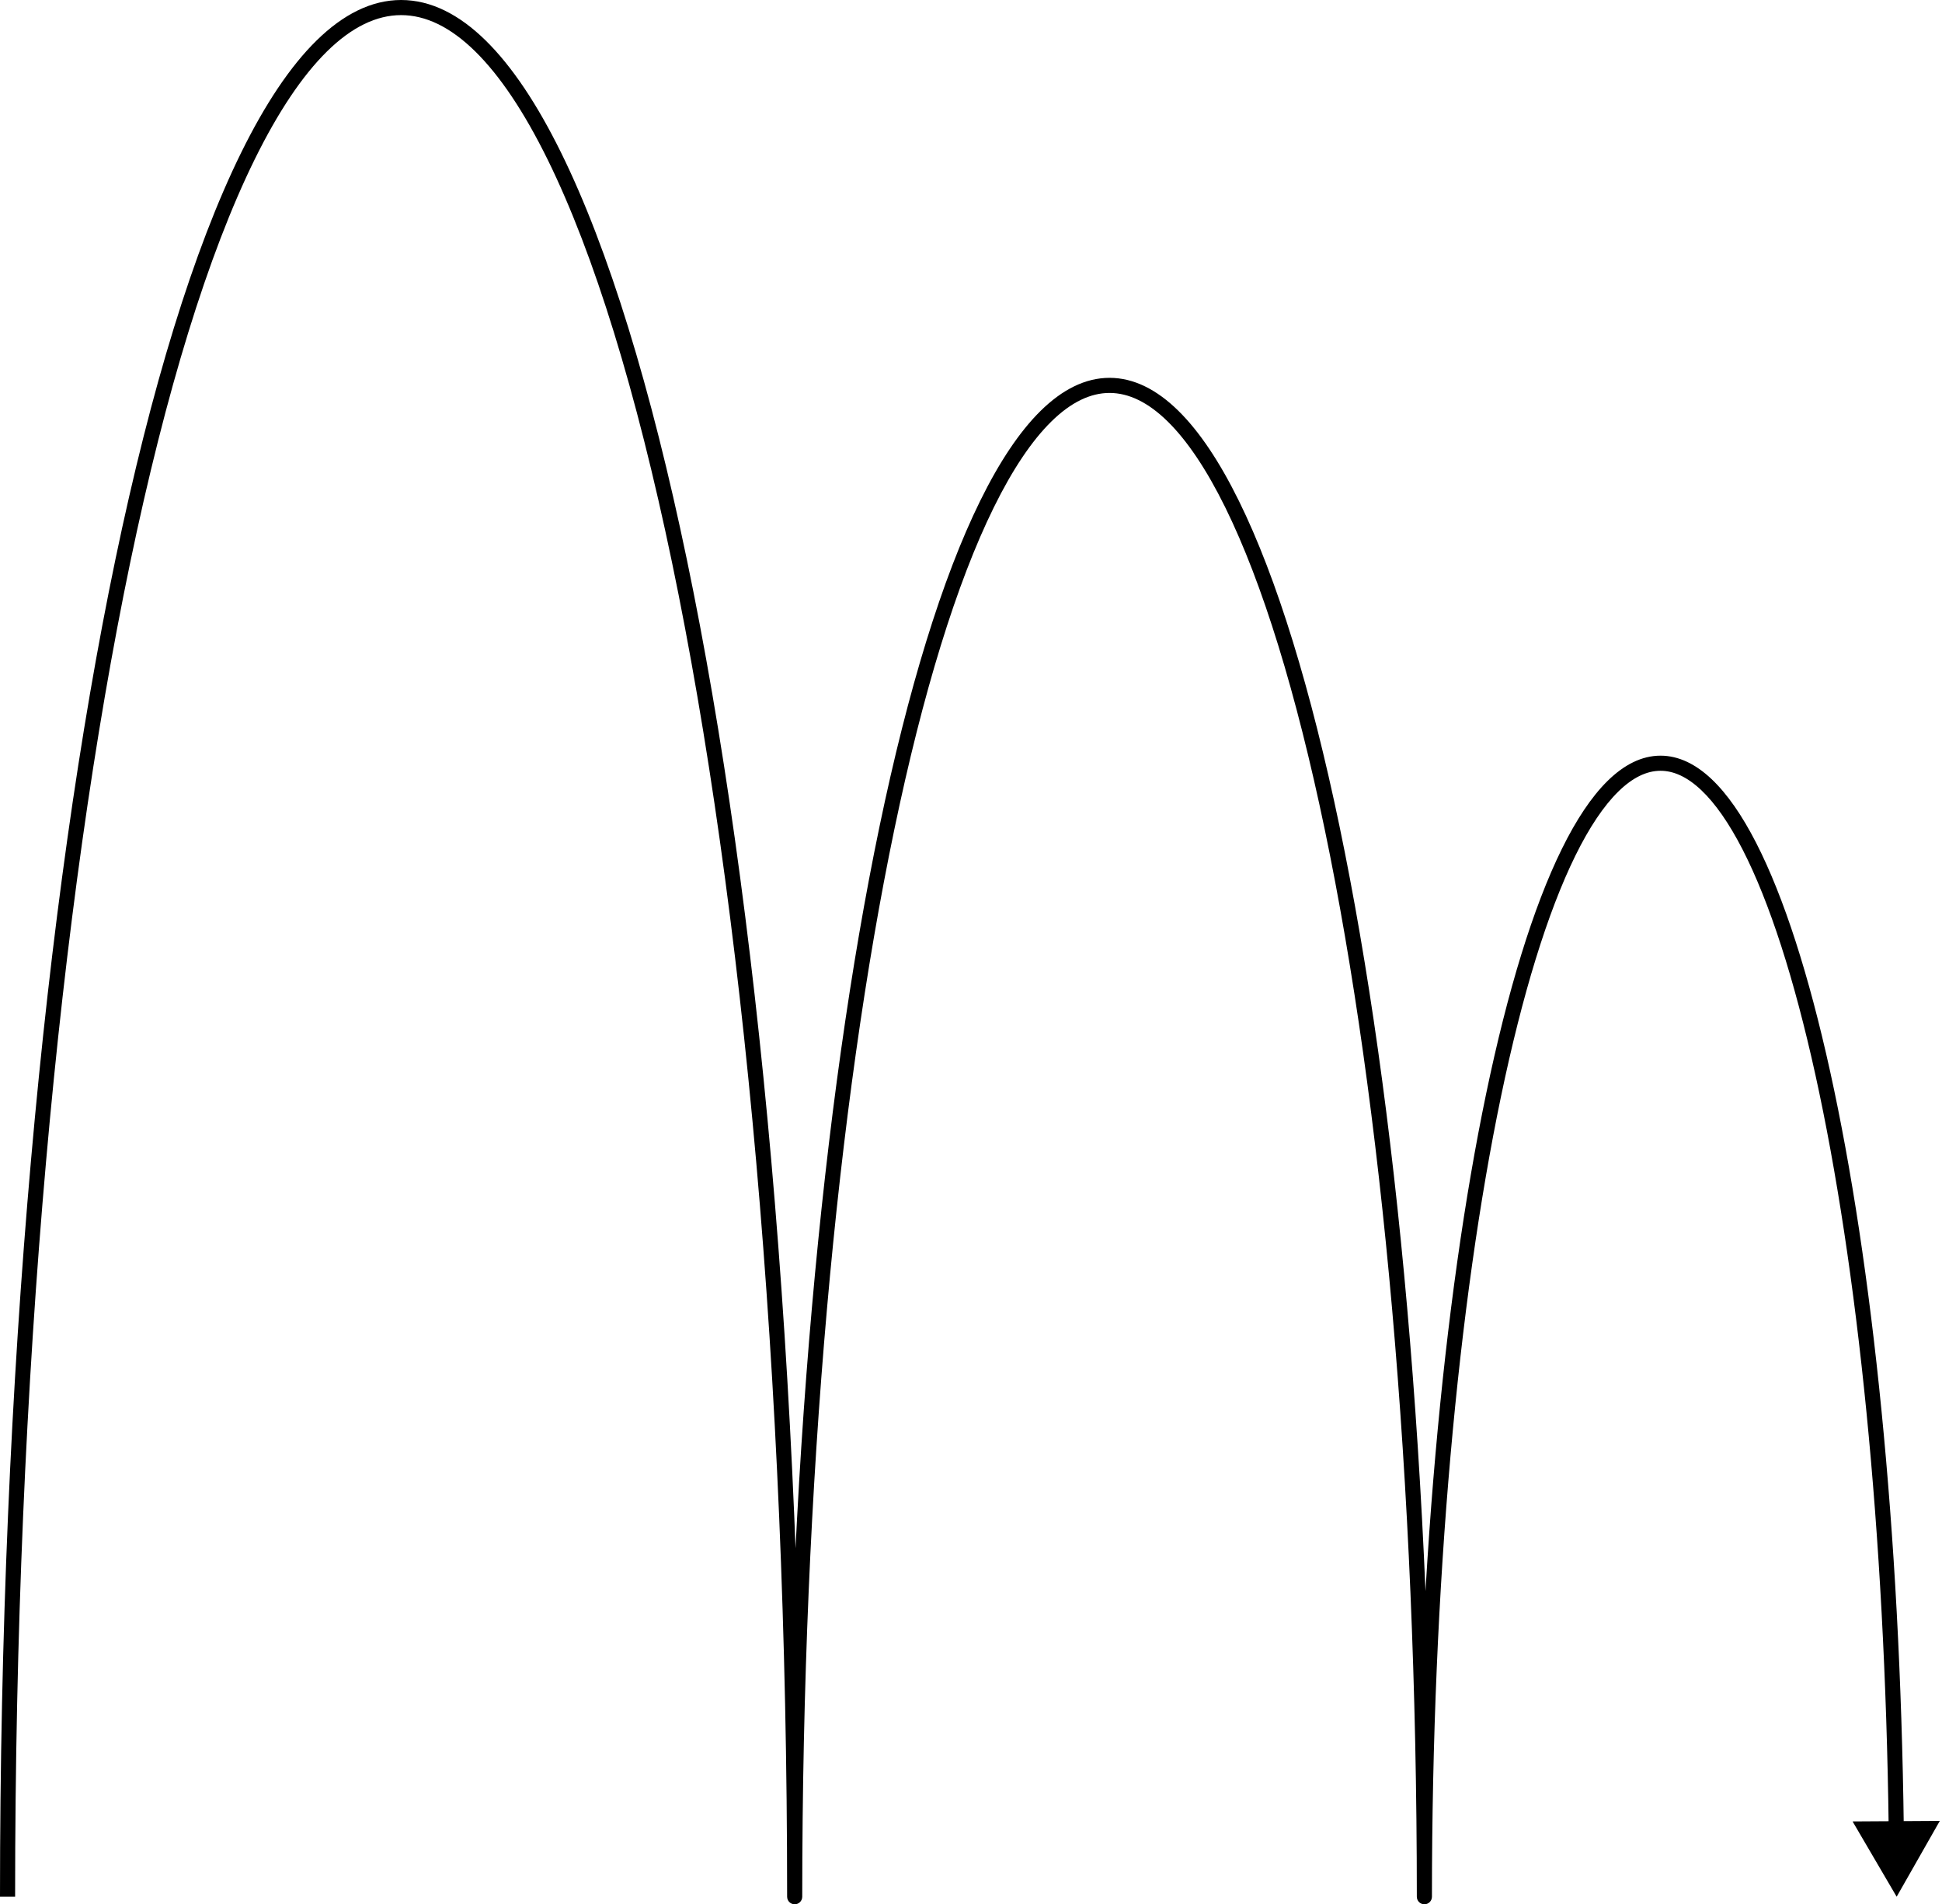 <svg width="257" height="252" viewBox="0 0 257 252" fill="none" xmlns="http://www.w3.org/2000/svg">
<path d="M104.167 251C104.167 251.552 104.614 252 105.167 252C105.719 252 106.167 251.552 106.167 251H104.167ZM187.5 251C187.5 251.552 187.948 252 188.5 252C189.052 252 189.5 251.552 189.5 251H187.5ZM251 251L256.712 240.965L245.165 241.036L251 251ZM2 251C2 182.012 7.826 119.583 17.234 74.427C21.939 51.841 27.53 33.629 33.707 21.088C36.797 14.816 40.008 10.014 43.288 6.793C46.563 3.575 49.836 2 53.083 2V0C49.139 0 45.391 1.923 41.886 5.366C38.384 8.805 35.055 13.826 31.913 20.204C25.628 32.965 19.996 51.364 15.276 74.019C5.833 119.346 0 181.917 0 251H2ZM53.083 2C56.33 2 59.603 3.575 62.879 6.793C66.159 10.014 69.37 14.816 72.459 21.088C78.637 33.629 84.227 51.841 88.933 74.427C98.34 119.583 104.167 182.012 104.167 251H106.167C106.167 181.917 100.334 119.346 90.891 74.019C86.171 51.364 80.539 32.965 74.254 20.204C71.112 13.826 67.782 8.805 64.281 5.366C60.776 1.923 57.028 0 53.083 0V2ZM106.167 251C106.167 195.819 110.827 145.89 118.35 109.783C122.112 91.721 126.581 77.17 131.512 67.159C133.978 62.151 136.536 58.332 139.137 55.777C141.735 53.225 144.306 52 146.833 52V50C143.608 50 140.562 51.573 137.735 54.35C134.912 57.123 132.236 61.162 129.718 66.275C124.679 76.505 120.169 91.244 116.392 109.375C108.834 145.653 104.167 195.724 104.167 251H106.167ZM146.833 52C149.361 52 151.932 53.225 154.53 55.777C157.131 58.332 159.688 62.151 162.155 67.159C167.086 77.17 171.554 91.721 175.317 109.783C182.84 145.89 187.5 195.819 187.5 251H189.5C189.5 195.724 184.833 145.653 177.275 109.375C173.498 91.244 168.988 76.505 163.949 66.275C161.43 61.162 158.755 57.123 155.931 54.35C153.104 51.573 150.058 50 146.833 50V52ZM189.5 251C189.5 209.626 192.994 172.197 198.632 145.138C201.452 131.6 204.798 120.71 208.483 113.23C210.326 109.487 212.23 106.65 214.153 104.761C216.073 102.875 217.941 102 219.75 102V100C217.244 100 214.9 101.223 212.751 103.334C210.606 105.441 208.584 108.498 206.689 112.346C202.896 120.046 199.509 131.123 196.674 144.73C191.001 171.96 187.5 209.531 187.5 251H189.5ZM219.75 102C221.493 102 223.291 102.812 225.138 104.559C226.99 106.31 228.827 108.944 230.614 112.427C234.185 119.39 237.451 129.546 240.243 142.22C245.823 167.553 249.46 202.731 249.945 242.012L251.945 241.988C251.459 202.617 247.814 167.295 242.196 141.79C239.389 129.046 236.078 118.699 232.393 111.514C230.551 107.923 228.591 105.072 226.512 103.106C224.429 101.136 222.164 100 219.75 100V102Z" fill="black"/>
</svg>
